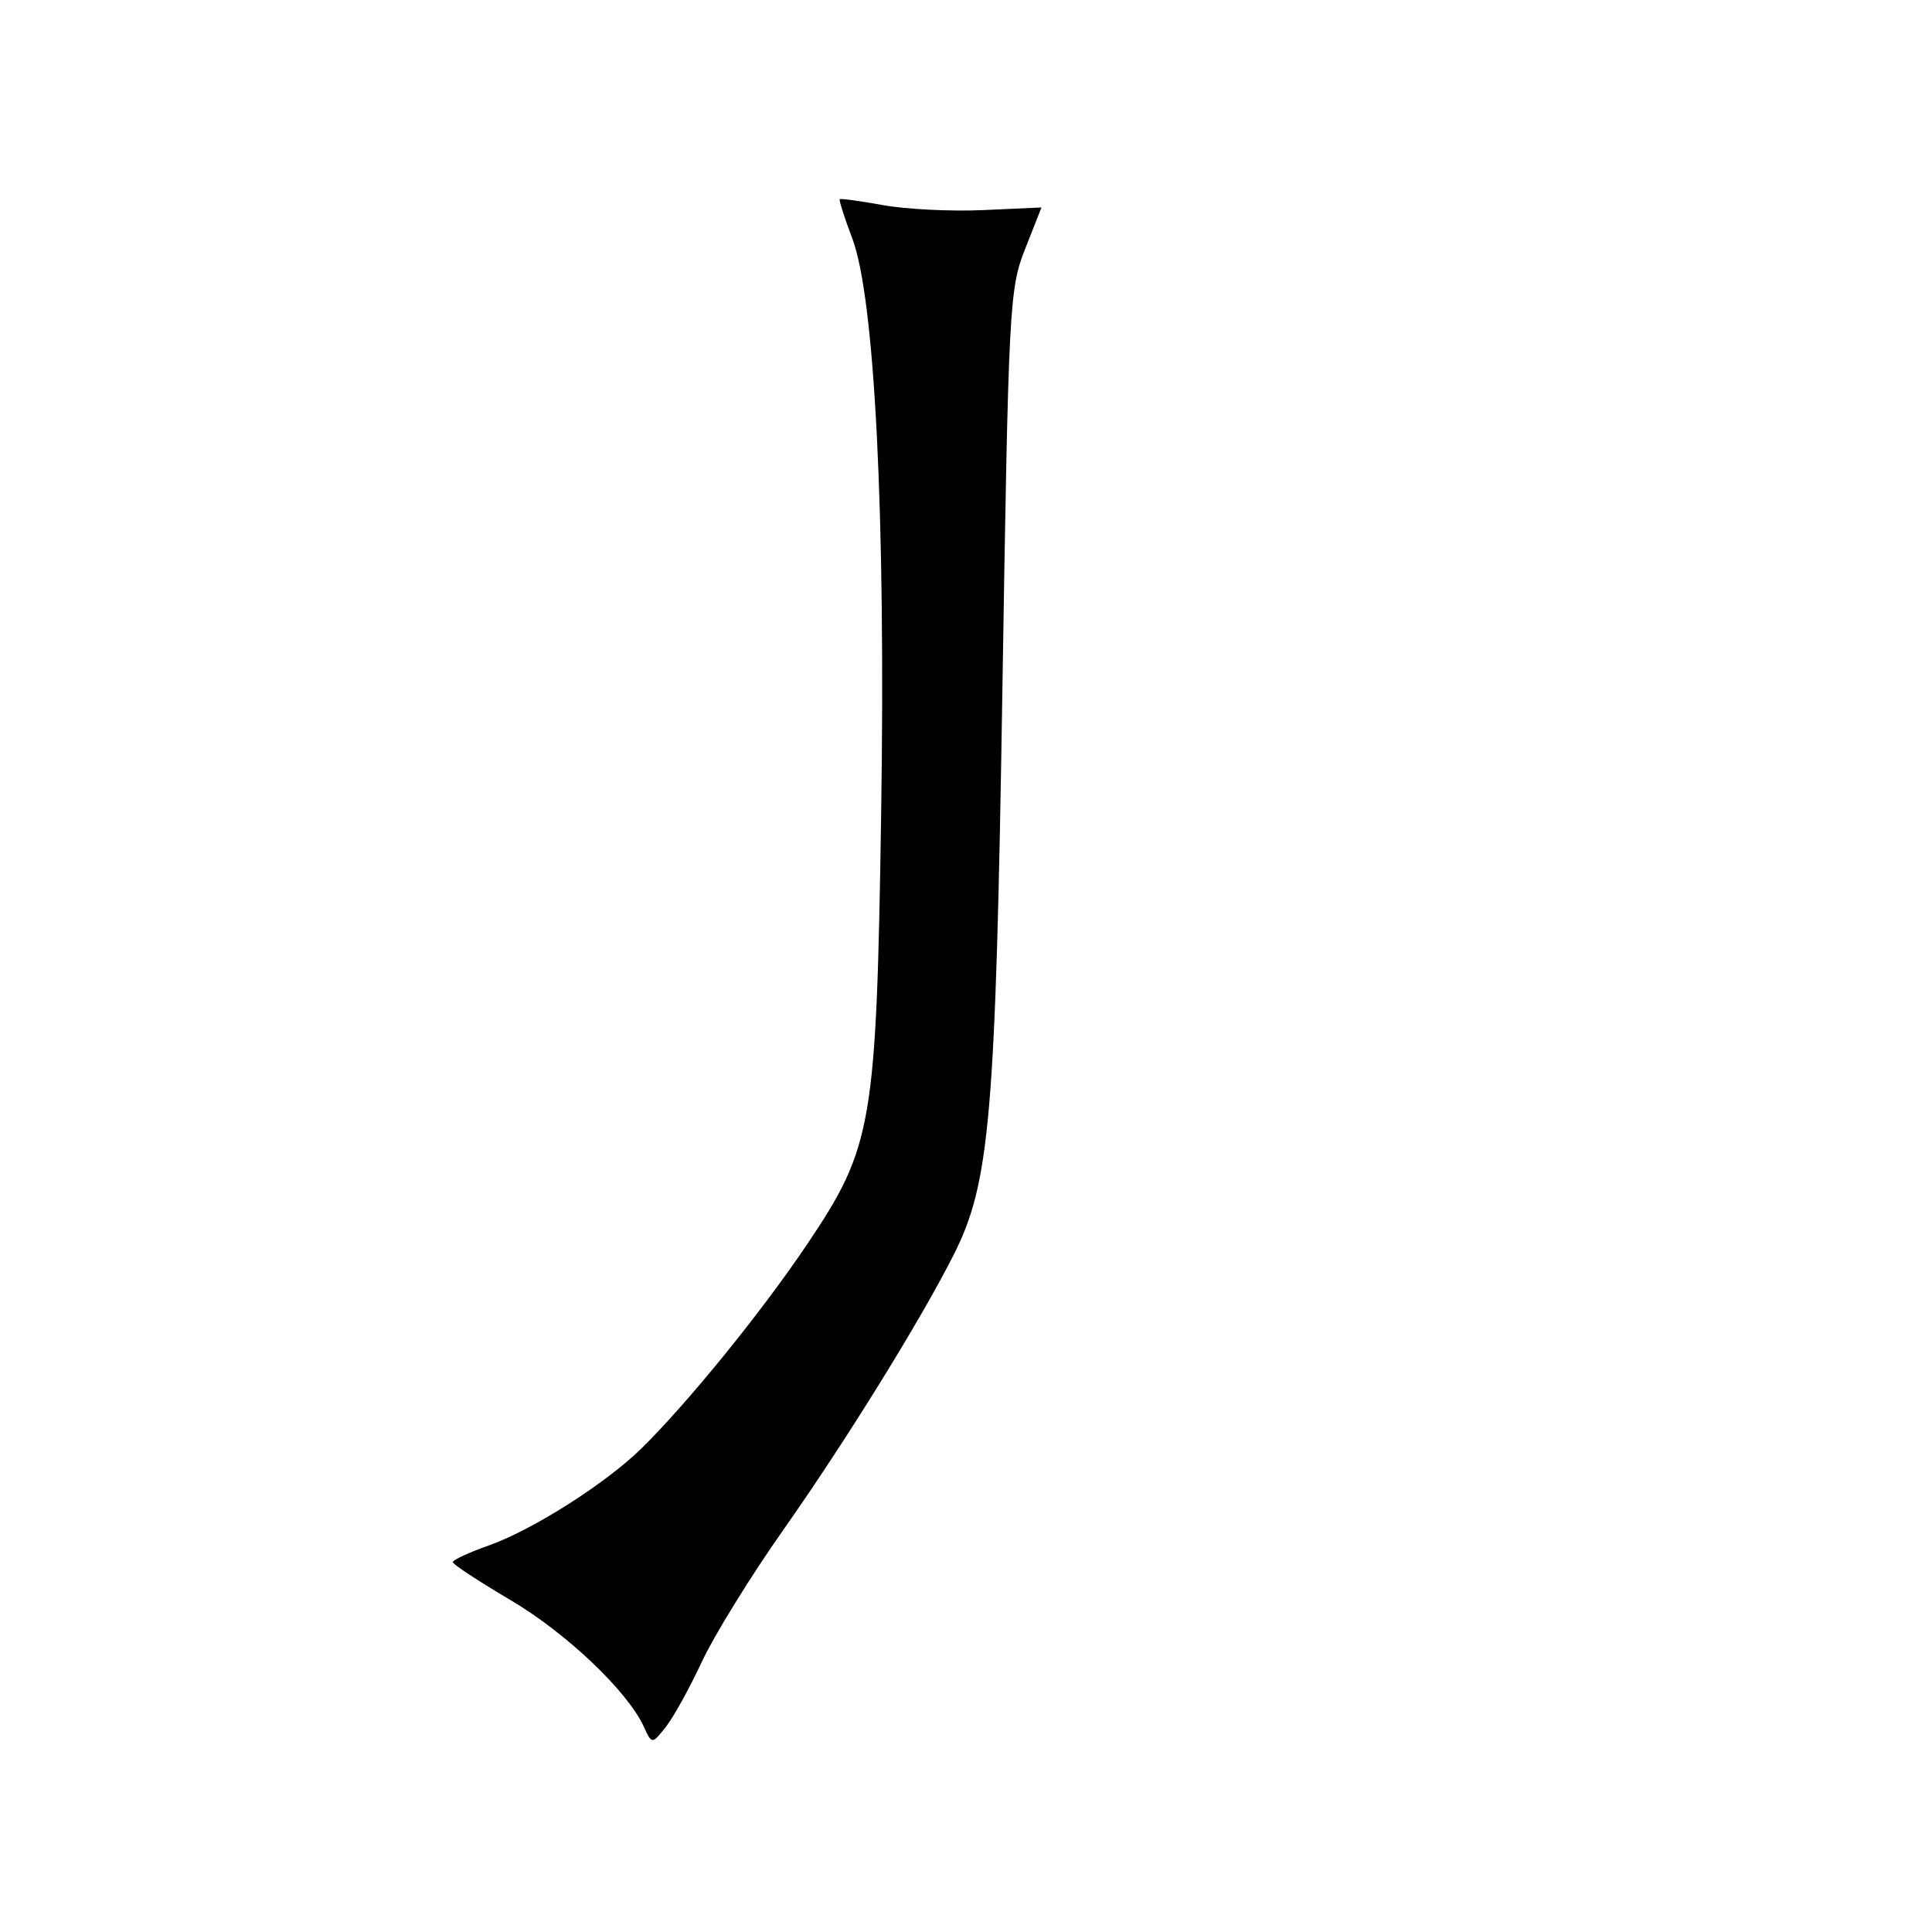 <?xml version="1.0" encoding="UTF-8" standalone="no"?>
<!DOCTYPE svg PUBLIC "-//W3C//DTD SVG 1.1//EN" "http://www.w3.org/Graphics/SVG/1.1/DTD/svg11.dtd" >
<svg xmlns="http://www.w3.org/2000/svg" xmlns:xlink="http://www.w3.org/1999/xlink" version="1.1" viewBox="0 0 256 256">
 <g >
 <path fill="currentColor"
d=" M 92.99 220.21 C 94.60 216.75 99.46 208.87 103.80 202.71 C 112.11 190.89 121.95 175.01 126.35 166.30 C 131.18 156.76 131.93 148.04 132.83 91.00 C 133.63 40.51 133.74 38.29 135.83 33.00 C 137.02 29.98 138.00 27.50 138.00 27.49 C 138.00 27.49 134.51 27.64 130.25 27.84 C 125.99 28.03 120.03 27.73 117.00 27.18 C 113.97 26.63 111.40 26.28 111.27 26.40 C 111.15 26.52 111.89 28.84 112.92 31.56 C 115.91 39.45 117.36 68.11 116.76 107.67 C 116.13 149.03 115.63 151.96 106.98 164.83 C 100.97 173.78 91.13 185.90 85.00 191.92 C 80.26 196.57 70.64 202.69 64.80 204.77 C 62.16 205.70 60.00 206.70 60.00 206.99 C 60.00 207.28 63.43 209.53 67.63 212.01 C 75.03 216.37 83.16 224.09 85.32 228.82 C 86.39 231.14 86.39 231.14 88.23 228.82 C 89.24 227.54 91.38 223.67 92.99 220.21 Z "/>
</g>
</svg>